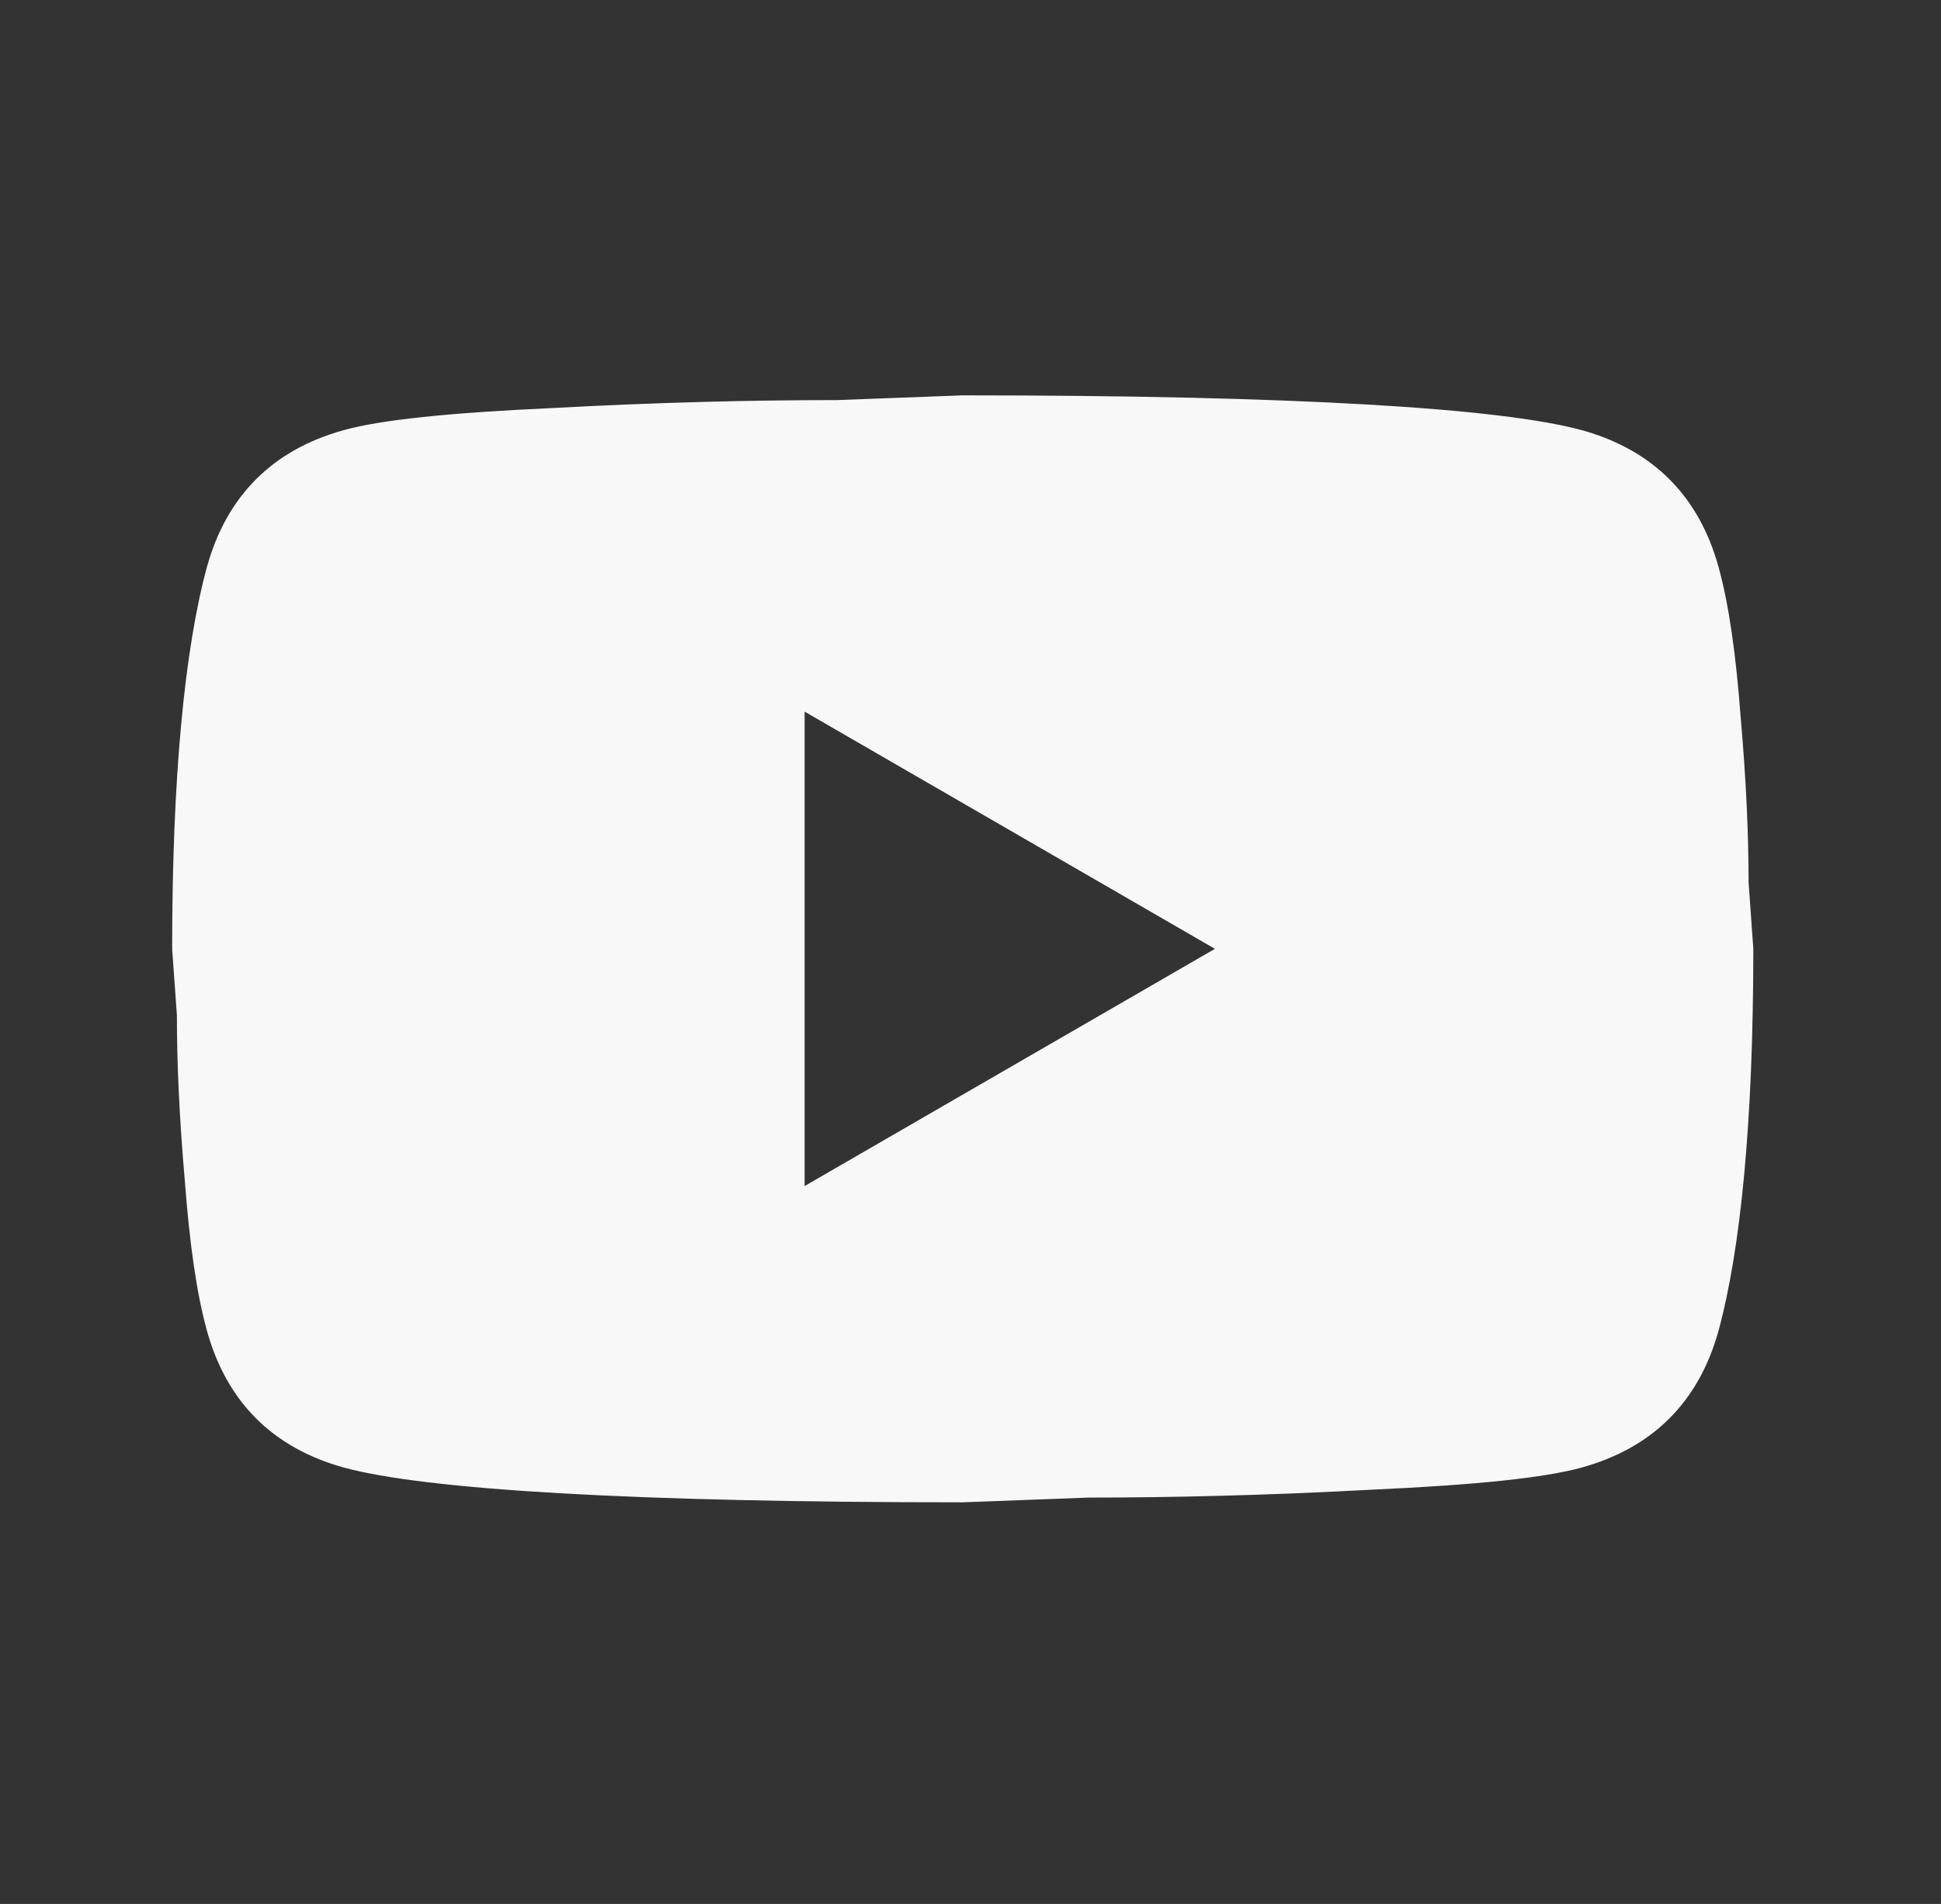 <svg width="52" height="51" viewBox="0 0 52 51" fill="none" xmlns="http://www.w3.org/2000/svg">
<rect x="0" y="0" width="52" height="51" fill="#333333" stroke="none"/>
<path d="M21.556 31.77L32.548 25.416L21.556 19.062V31.77ZM46.04 15.186C46.315 16.181 46.506 17.516 46.633 19.21C46.781 20.904 46.845 22.366 46.845 23.637L46.972 25.416C46.972 30.054 46.633 33.464 46.04 35.646C45.511 37.552 44.282 38.78 42.376 39.31C41.38 39.585 39.559 39.776 36.763 39.903C34.01 40.051 31.489 40.115 29.16 40.115L25.792 40.242C16.918 40.242 11.39 39.903 9.208 39.31C7.302 38.78 6.074 37.552 5.544 35.646C5.269 34.65 5.078 33.316 4.951 31.622C4.803 29.927 4.739 28.466 4.739 27.195L4.612 25.416C4.612 20.777 4.951 17.367 5.544 15.186C6.074 13.28 7.302 12.051 9.208 11.522C10.204 11.246 12.025 11.056 14.821 10.929C17.574 10.78 20.095 10.717 22.424 10.717L25.792 10.59C34.666 10.59 40.194 10.929 42.376 11.522C44.282 12.051 45.511 13.28 46.04 15.186Z" fill="#F8F8F8"/>
</svg>
